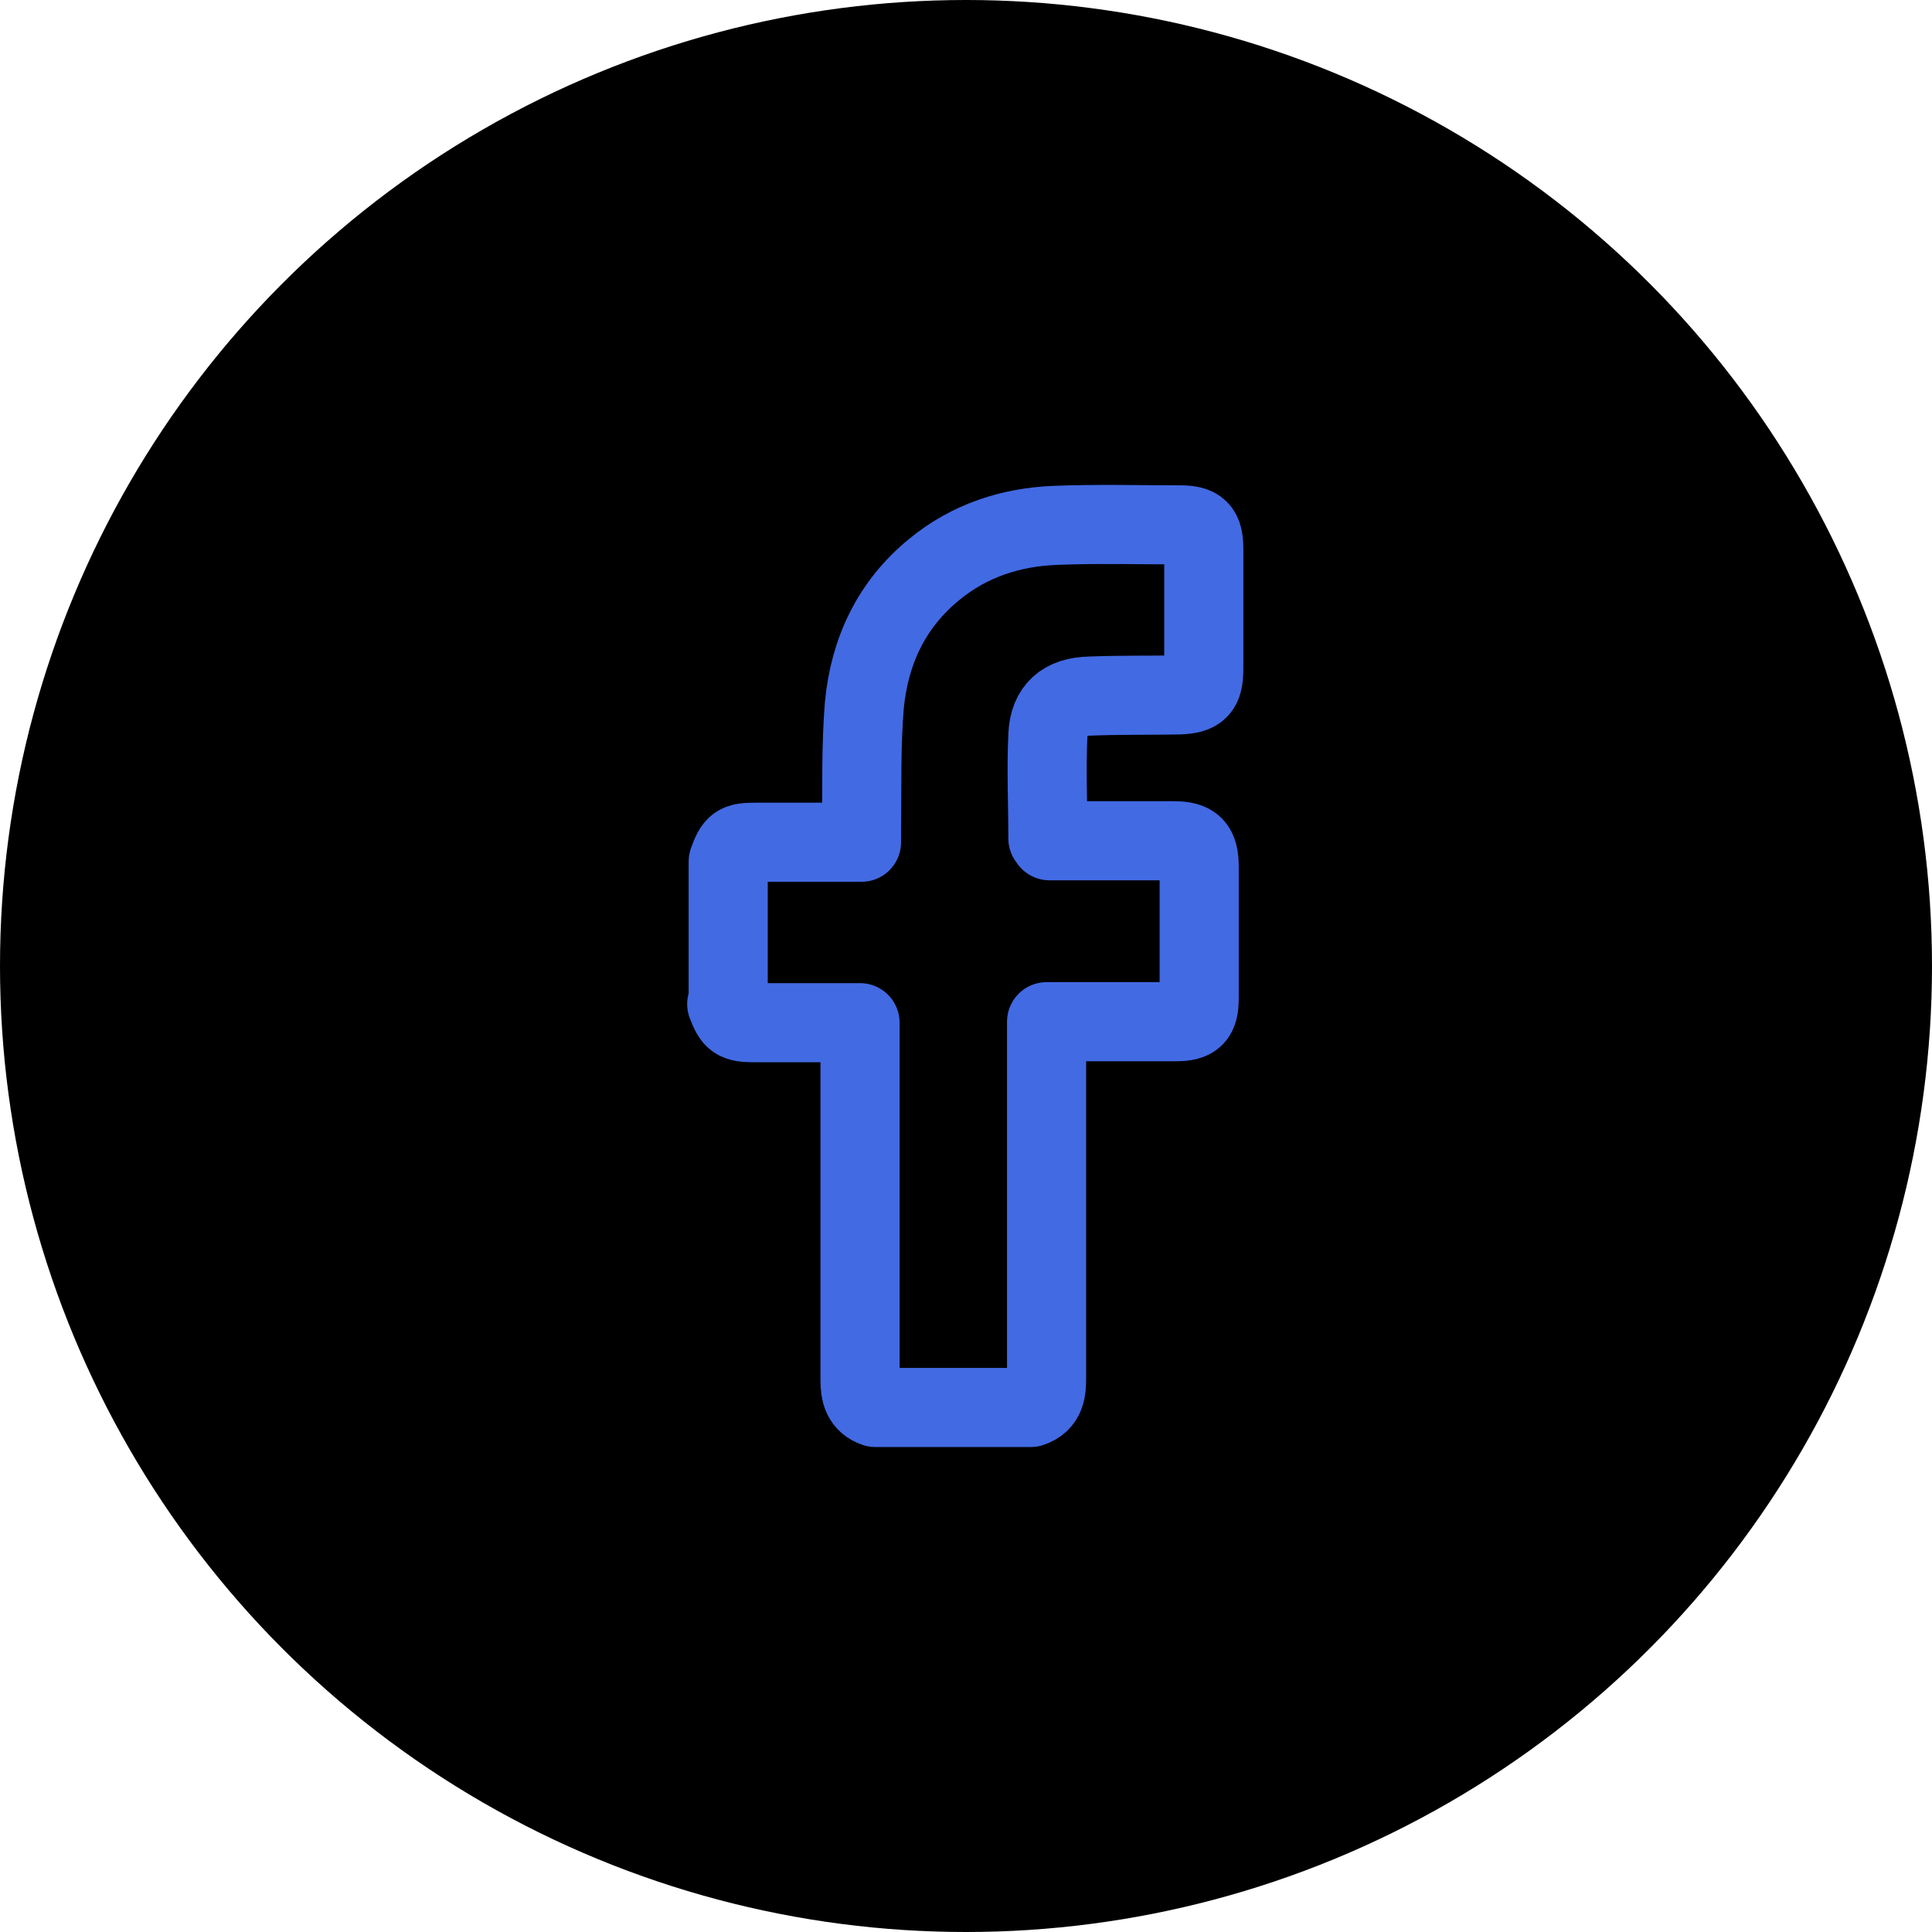 <?xml version="1.0" encoding="UTF-8"?>
<svg id="Layer_1" xmlns="http://www.w3.org/2000/svg" version="1.1" viewBox="0 0 117.24 117.24">
  <!-- Generator: Adobe Illustrator 29.2.1, SVG Export Plug-In . SVG Version: 2.1.0 Build 116)  -->
  <defs>
    <style>
      .st0 {
        fill: none;
        stroke: #426ae3;
        stroke-linecap: round;
        stroke-linejoin: round;
        stroke-width: 4.8px;
      }
    </style>
  </defs>
  <circle cx="58.62" cy="58.62" r="58.62"/>
  <path class="st0" d="M44.19,60.92v-8.64c.38-1.06.55-1.17,1.65-1.17h6.44v-.86c.03-2.5-.03-4.97.17-7.44.31-3.29,1.65-6.14,4.25-8.26,2.13-1.75,4.66-2.57,7.37-2.67,2.5-.1,5.01-.03,7.51-.03,1.17,0,1.47.31,1.47,1.47v7.27c0,1.23-.31,1.54-1.54,1.58-1.78.03-3.57,0-5.35.07-1.61.03-2.5.79-2.57,2.37-.1,2.09,0,4.18,0,6.27,0,0,.07.07.1.14h7.54c1.2,0,1.54.38,1.54,1.58v7.99c0,1.1-.31,1.41-1.41,1.41h-7.85v21.56c0,.79-.03,1.54-.96,1.85h-9.43c-.79-.27-.93-.89-.93-1.65v-21.7h-6.41c-1.13,0-1.3-.14-1.68-1.13h.07Z"/>
</svg>